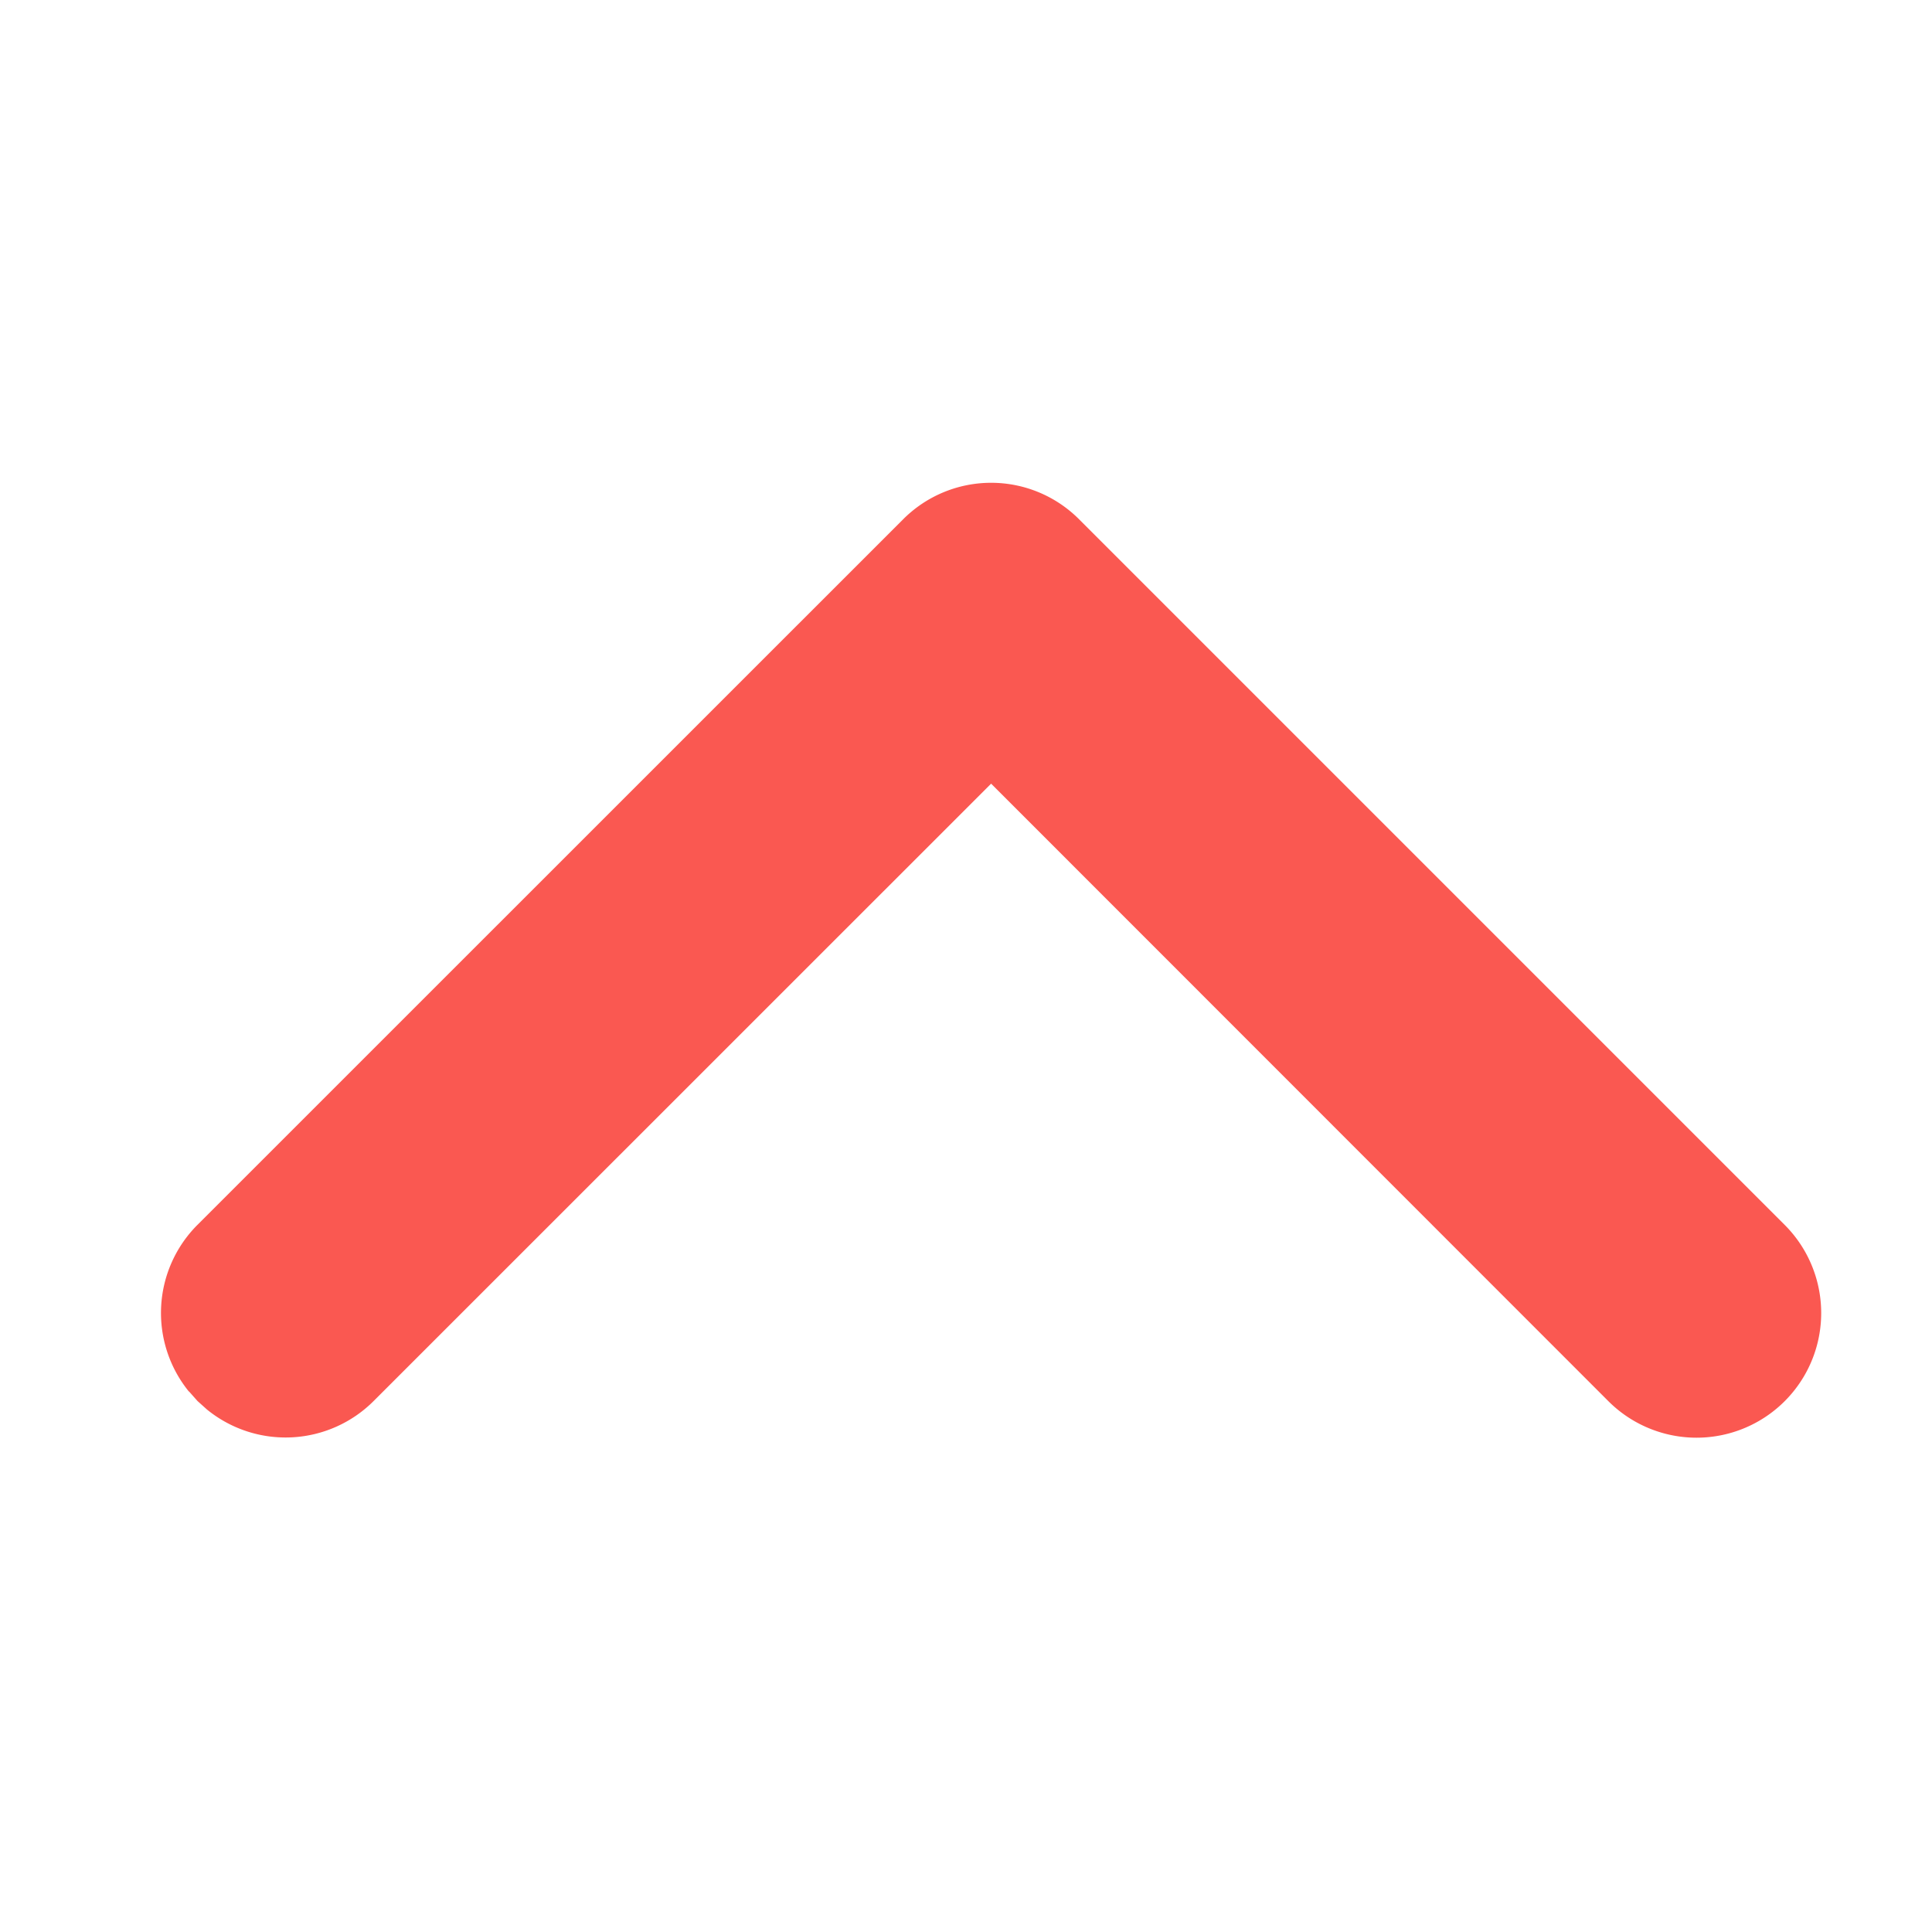 <svg width="16" height="16" xmlns="http://www.w3.org/2000/svg">
    <path d="M1.565 11.525a1.032 1.032 0 0 1 .07-1.381l5.843-5.842a1.029 1.029 0 0 1 1.46 0l5.842 5.842a1.032 1.032 0 1 1-1.46 1.46L8.208 6.49l-5.113 5.112a1.031 1.031 0 0 1-1.381.071l-.078-.07-.071-.08z" fill="#FA5851" fill-rule="evenodd"/>
</svg>
